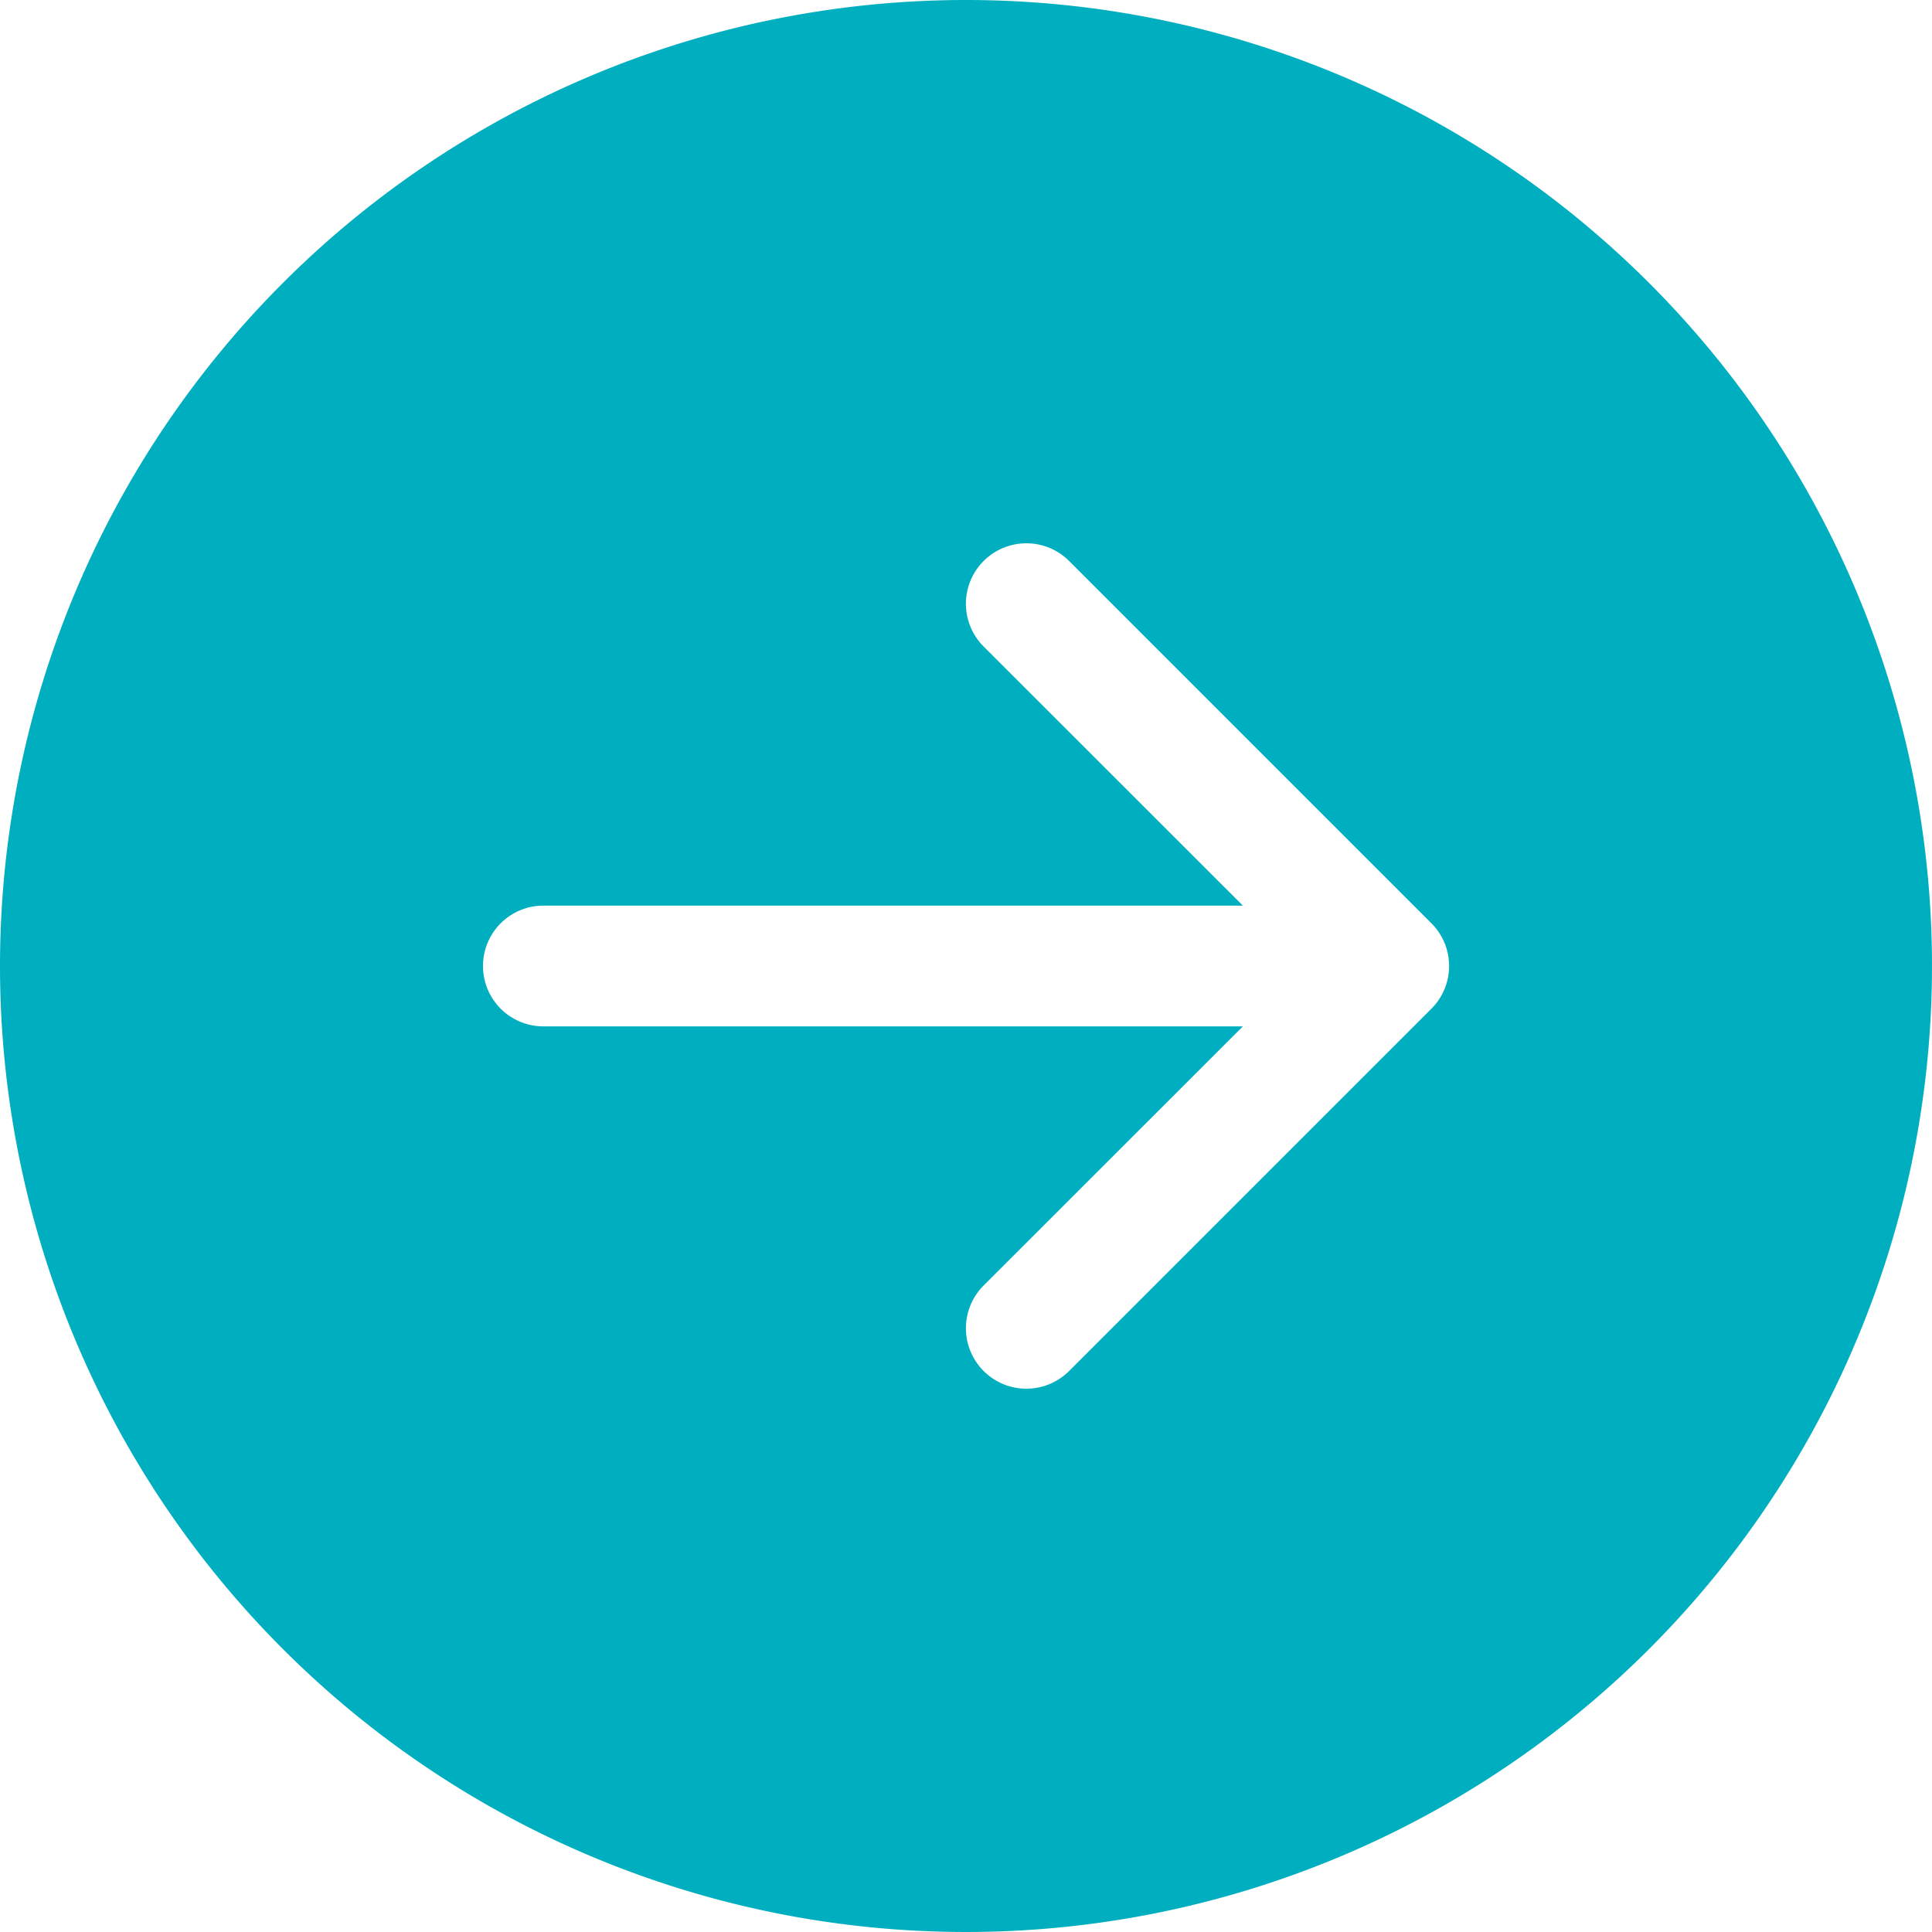 <svg xmlns="http://www.w3.org/2000/svg" width="32" height="32" viewBox="0 0 32 32">
  <path id="arrow-right-circle-fill" d="M16,0A16,16,0,1,1,0,16,16,16,0,0,1,16,0ZM9,15a1,1,0,0,0,0,2H20.586l-4.294,4.292a1,1,0,1,0,1.416,1.416l6-6a1,1,0,0,0,0-1.416l-6-6a1,1,0,0,0-1.416,1.416L20.586,15Z" fill="#00afbf"/>
</svg>
